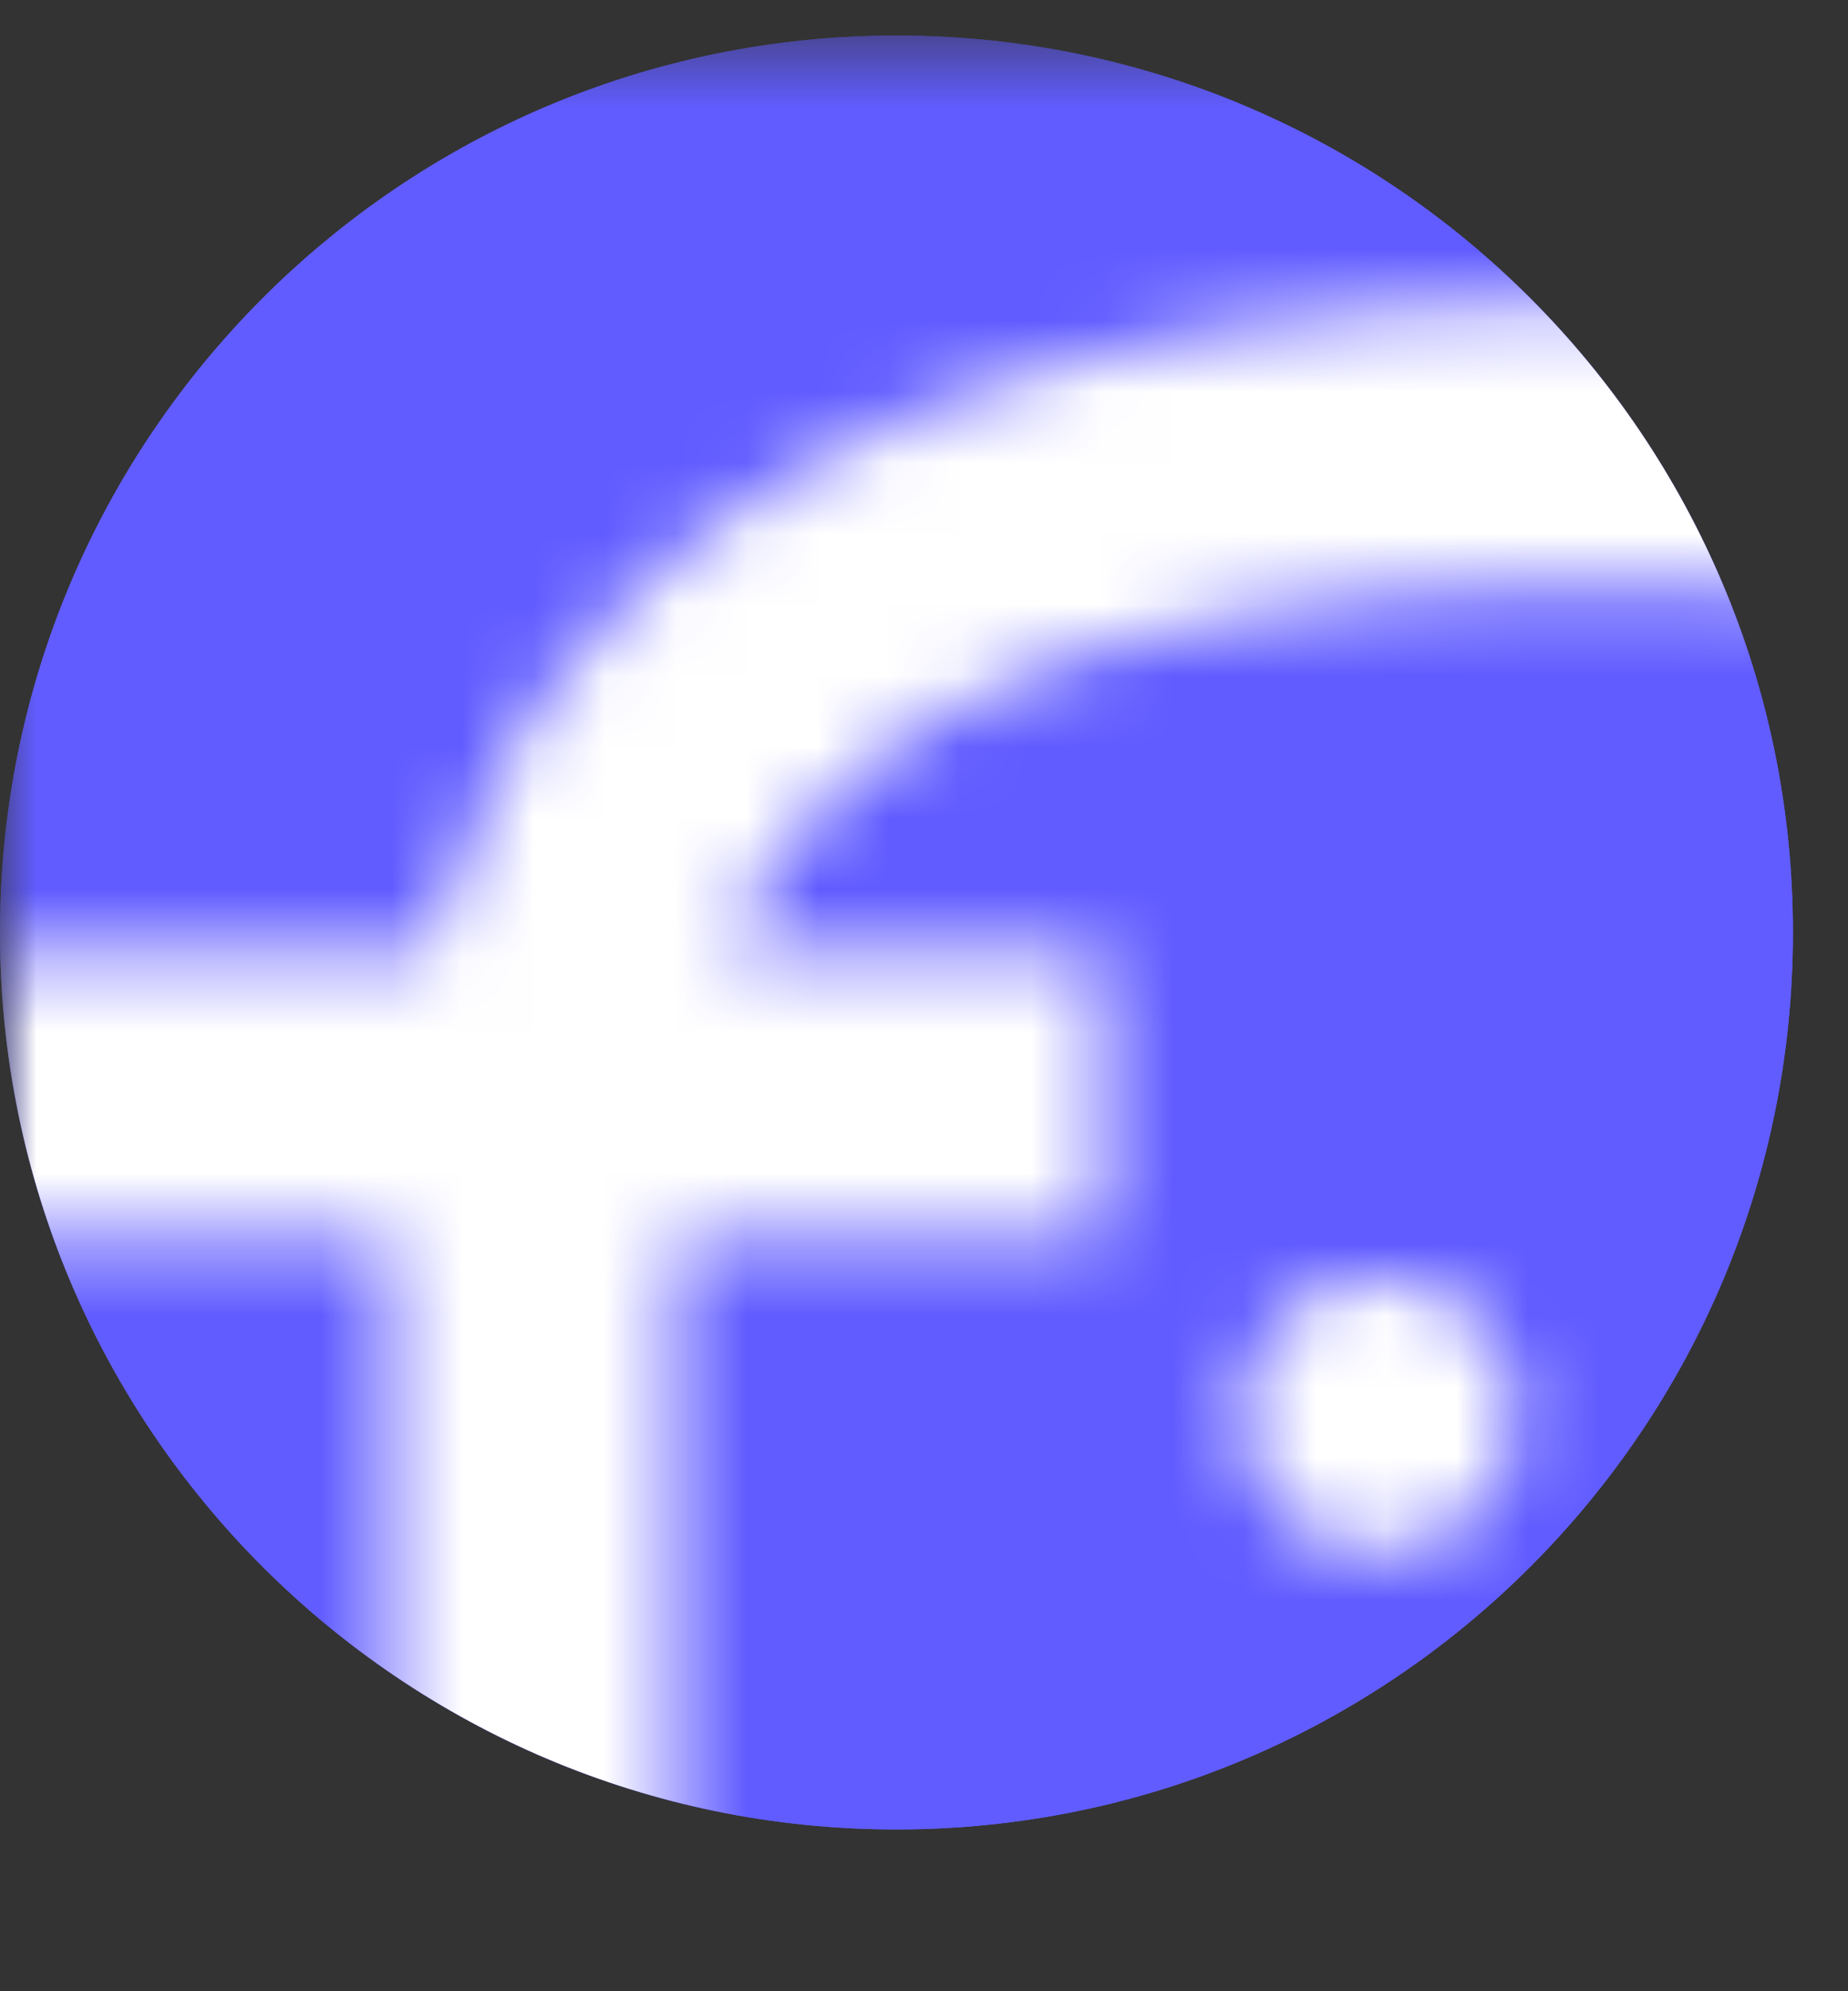 <svg width="26" height="28" viewBox="0 0 26 28" fill="none" xmlns="http://www.w3.org/2000/svg">
<rect x="0" y="0" width="26" height="28" fill="#333333" stroke="none"/>
<mask id="mask0_84_382" style="mask-type:luminance" maskUnits="userSpaceOnUse" x="0" y="0" width="26" height="28">
<path d="M26 0.5H0V27.5H26V0.5Z" fill="white"/>
</mask>
<g mask="url(#mask0_84_382)">
<path d="M25.225 13.112C25.225 6.147 19.578 0.5 12.612 0.5C5.647 0.5 0 6.147 0 13.112C0 20.078 5.647 25.725 12.612 25.725C19.578 25.725 25.225 20.078 25.225 13.112Z" fill="#615CFF"/>
<path d="M25.225 13.112C25.225 6.147 19.578 0.5 12.612 0.5C5.647 0.5 0 6.147 0 13.112C0 20.078 5.647 25.725 12.612 25.725C19.578 25.725 25.225 20.078 25.225 13.112Z" fill="#615CFF"/>
<mask id="mask1_84_382" style="mask-type:alpha" maskUnits="userSpaceOnUse" x="0" y="4" width="26" height="23">
<path d="M21.344 19.905C21.344 18.834 20.475 17.965 19.404 17.965C18.332 17.965 17.463 18.834 17.463 19.905C17.463 20.977 18.332 21.846 19.404 21.846C20.475 21.846 21.344 20.977 21.344 19.905Z" fill="white"/>
<path d="M25.225 6.322C8.732 5.352 7.484 13.023 7.484 17.919C7.484 22.815 7.484 20.849 7.484 26.708M0 15.408H15.523" stroke="white" stroke-width="4"/>
</mask>
<g mask="url(#mask1_84_382)">
<path d="M25.225 13.112C25.225 6.147 19.578 0.5 12.612 0.5C5.647 0.5 0 6.147 0 13.112C0 20.078 5.647 25.725 12.612 25.725C19.578 25.725 25.225 20.078 25.225 13.112Z" fill="white"/>
</g>
</g>
</svg>
